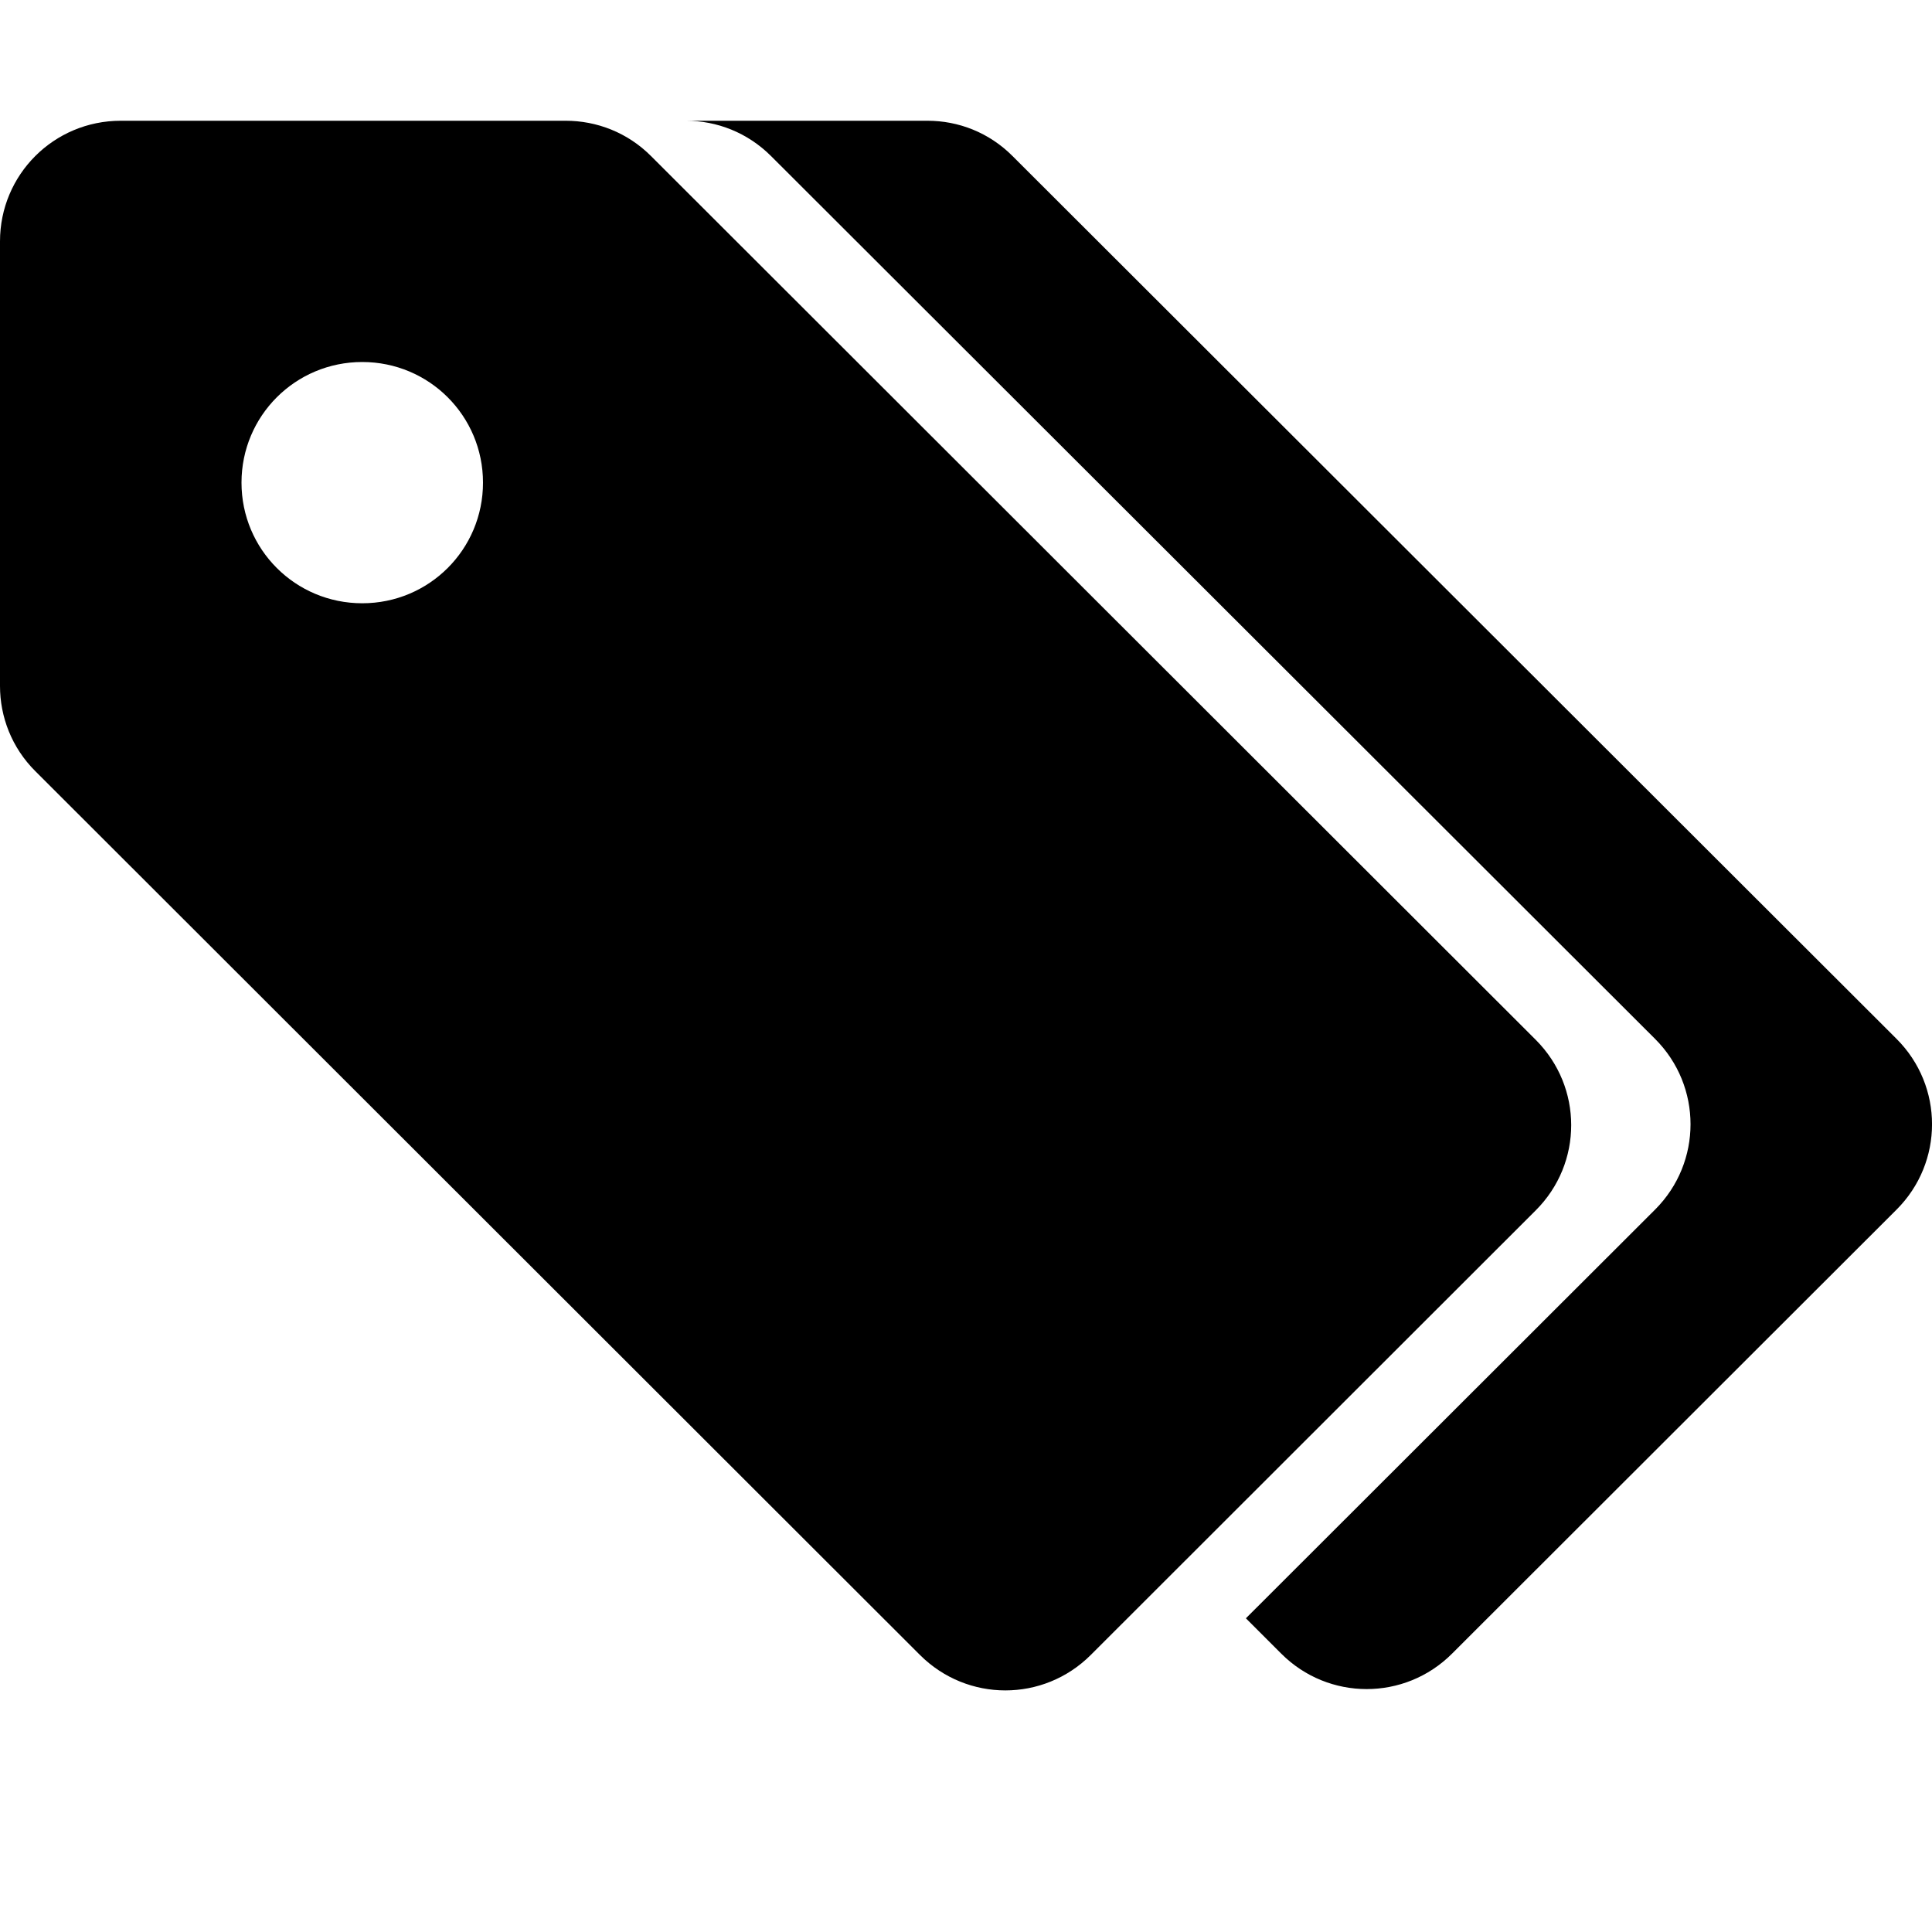 <?xml version="1.0" encoding="UTF-8" standalone="no"?>
<svg
   xmlns:dc="http://purl.org/dc/elements/1.1/"
   xmlns:cc="http://creativecommons.org/ns#"
   xmlns:rdf="http://www.w3.org/1999/02/22-rdf-syntax-ns#"
   xmlns:svg="http://www.w3.org/2000/svg"
   xmlns="http://www.w3.org/2000/svg"
   version="1.1"
   id="svg2985"
   height="16px"
   width="16px">
  <defs
     id="defs2987" />
  <g
     style="display:inline"
     id="layer2">
    <path
       id="rect815-7-4"
       d="M 1,1 C 0.446,1 0,1.446 0,1.999 V 5.681 C 0,5.936 0.097,6.192 0.293,6.387 L 7.619,13.706 c 0.392,0.391 1.022,0.391 1.414,0 l 3.685,-3.682 c 0.392,-0.391 0.392,-1.021 0,-1.413 L 5.392,1.293 C 5.197,1.097 4.941,1 4.685,1 Z m 4.681,0 c 0.255,0 0.509,0.097 0.705,0.293 L 13.707,8.604 c 0.391,0.391 0.391,1.022 0,1.413 l -3.389,3.385 0.293,0.293 c 0.391,0.391 1.023,0.391 1.414,0 l 3.682,-3.678 c 0.391,-0.391 0.391,-1.022 0,-1.413 L 8.386,1.293 C 8.191,1.097 7.937,1 7.681,1 Z M 3,2.998 c 0.554,0 1,0.446 1,0.999 0,0.553 -0.446,0.999 -1,0.999 -0.554,0 -1,-0.446 -1,-0.999 0,-0.553 0.446,-0.999 1,-0.999 z"
       style="display:inline;opacity:1;vector-effect:none;fill:#000000;fill-opacity:1;stroke:none;stroke-width:1;stroke-linecap:round;stroke-linejoin:round;stroke-miterlimit:4;stroke-dasharray:none;stroke-dashoffset:0;stroke-opacity:1" />
  </g>
</svg>

